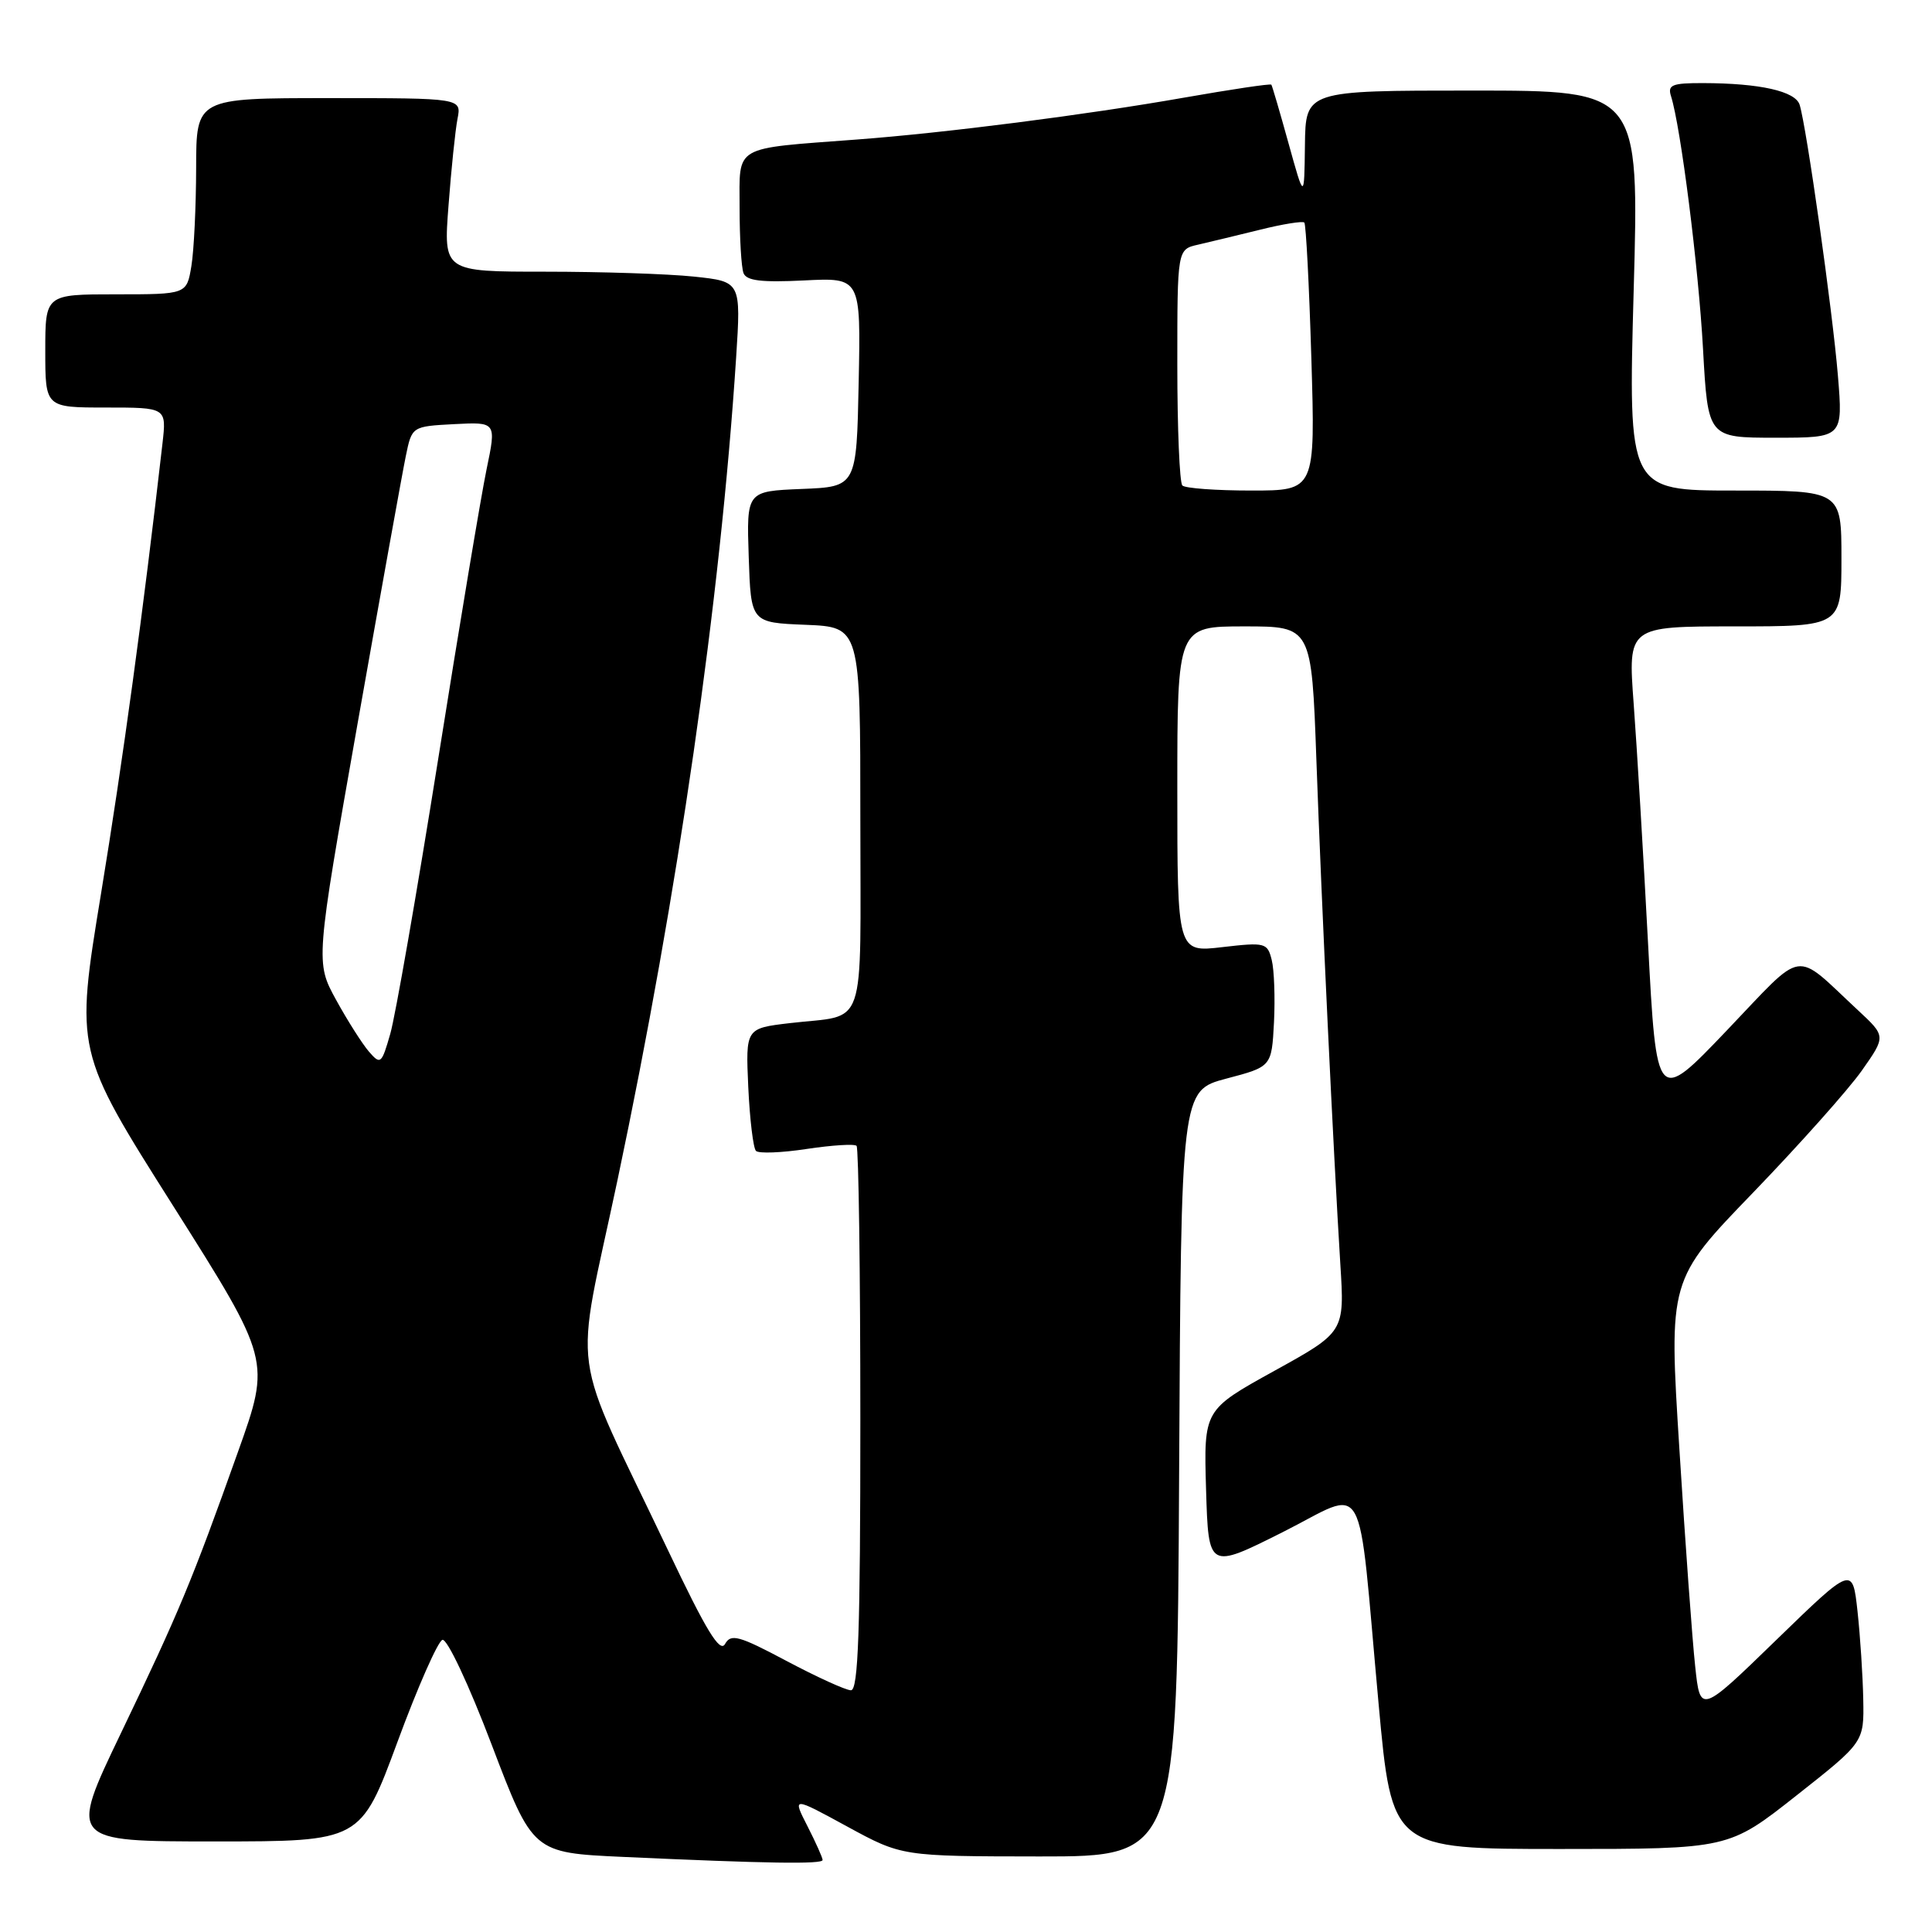 <?xml version="1.0" encoding="UTF-8" standalone="no"?>
<!DOCTYPE svg PUBLIC "-//W3C//DTD SVG 1.1//EN" "http://www.w3.org/Graphics/SVG/1.1/DTD/svg11.dtd" >
<svg xmlns="http://www.w3.org/2000/svg" xmlns:xlink="http://www.w3.org/1999/xlink" version="1.1" viewBox="0 0 256 256">
 <g >
 <path fill="currentColor"
d=" M 109.00 246.46 C 109.00 246.16 108.10 244.15 107.00 241.99 C 104.99 238.06 104.99 238.06 112.25 242.02 C 119.50 245.97 119.50 245.97 137.74 245.99 C 155.98 246.00 155.98 246.00 156.24 195.26 C 156.50 144.51 156.50 144.51 162.50 142.92 C 168.50 141.34 168.50 141.34 168.81 135.46 C 168.97 132.23 168.84 128.51 168.51 127.20 C 167.94 124.92 167.66 124.84 161.96 125.50 C 156.00 126.20 156.00 126.20 156.00 104.60 C 156.00 83.00 156.00 83.00 164.89 83.00 C 173.79 83.00 173.79 83.00 174.43 100.75 C 175.11 119.78 176.69 152.82 177.60 167.50 C 178.17 176.50 178.17 176.50 168.83 181.66 C 159.50 186.82 159.50 186.82 159.81 197.39 C 160.13 207.95 160.13 207.95 169.94 203.03 C 181.36 197.30 179.81 194.54 182.67 225.75 C 184.43 245.00 184.43 245.00 206.75 245.00 C 229.06 245.00 229.06 245.00 238.03 237.92 C 247.00 230.85 247.00 230.85 246.89 225.17 C 246.83 222.05 246.49 216.80 246.13 213.50 C 245.47 207.50 245.47 207.50 235.38 217.29 C 225.29 227.09 225.29 227.09 224.62 220.79 C 224.24 217.33 223.30 204.40 222.53 192.05 C 221.11 169.60 221.11 169.60 232.31 158.01 C 238.46 151.63 244.94 144.36 246.70 141.86 C 249.90 137.31 249.90 137.31 246.20 133.87 C 237.53 125.81 239.32 125.54 228.81 136.54 C 219.50 146.29 219.50 146.29 218.37 124.89 C 217.75 113.13 216.89 98.89 216.47 93.25 C 215.71 83.00 215.71 83.00 229.86 83.00 C 244.00 83.00 244.00 83.00 244.00 74.00 C 244.00 65.00 244.00 65.00 229.87 65.00 C 215.74 65.00 215.74 65.00 216.47 38.50 C 217.21 12.00 217.21 12.00 195.10 12.00 C 173.00 12.00 173.00 12.00 172.91 19.25 C 172.82 26.50 172.82 26.50 170.74 19.00 C 169.60 14.88 168.57 11.37 168.46 11.22 C 168.36 11.06 163.15 11.84 156.88 12.94 C 143.92 15.22 125.26 17.61 113.50 18.49 C 96.97 19.74 98.00 19.14 98.00 27.51 C 98.00 31.54 98.23 35.44 98.52 36.19 C 98.91 37.20 100.89 37.44 106.55 37.16 C 114.06 36.78 114.06 36.78 113.78 50.64 C 113.50 64.50 113.50 64.50 106.21 64.79 C 98.92 65.09 98.92 65.09 99.21 73.79 C 99.50 82.50 99.50 82.50 106.75 82.79 C 114.00 83.09 114.00 83.09 114.00 108.48 C 114.00 137.24 115.00 134.35 104.65 135.57 C 98.80 136.26 98.80 136.26 99.15 144.05 C 99.35 148.33 99.81 152.14 100.17 152.50 C 100.53 152.87 103.57 152.75 106.91 152.24 C 110.25 151.74 113.22 151.55 113.50 151.83 C 113.77 152.11 114.00 168.46 114.00 188.17 C 114.00 216.18 113.73 223.99 112.75 223.97 C 112.06 223.96 108.23 222.21 104.23 220.09 C 97.89 216.72 96.85 216.44 96.07 217.84 C 95.39 219.05 93.58 216.09 88.54 205.47 C 75.27 177.56 76.08 183.54 81.83 156.33 C 89.86 118.29 95.43 79.69 97.54 47.40 C 98.19 37.31 98.19 37.31 91.95 36.65 C 88.52 36.29 79.64 36.00 72.24 36.00 C 58.76 36.00 58.76 36.00 59.43 27.25 C 59.79 22.44 60.33 17.26 60.62 15.75 C 61.16 13.00 61.16 13.00 43.58 13.00 C 26.00 13.00 26.00 13.00 25.99 22.25 C 25.98 27.34 25.70 33.19 25.36 35.25 C 24.74 39.00 24.74 39.00 15.37 39.00 C 6.00 39.00 6.00 39.00 6.00 46.50 C 6.00 54.00 6.00 54.00 14.03 54.00 C 22.07 54.00 22.07 54.00 21.53 58.75 C 18.97 81.11 16.29 100.73 13.39 118.39 C 9.96 139.27 9.96 139.27 22.92 159.75 C 35.87 180.23 35.87 180.23 31.54 192.36 C 25.40 209.60 23.75 213.55 16.02 229.66 C 9.14 244.00 9.14 244.00 28.47 244.00 C 47.79 244.00 47.79 244.00 52.66 230.83 C 55.33 223.58 58.02 217.49 58.62 217.29 C 59.24 217.09 62.11 223.18 65.16 231.21 C 70.60 245.50 70.60 245.50 82.55 246.05 C 101.60 246.92 109.00 247.04 109.00 246.46 Z  M 243.53 49.75 C 242.83 41.24 239.37 16.75 238.46 13.88 C 237.89 12.08 233.20 11.03 225.68 11.01 C 221.55 11.00 220.94 11.25 221.42 12.75 C 222.71 16.83 225.06 35.36 225.66 46.25 C 226.31 58.00 226.31 58.00 235.26 58.00 C 244.21 58.00 244.21 58.00 243.53 49.75 Z  M 48.89 139.35 C 48.01 138.33 46.05 135.25 44.54 132.50 C 41.80 127.50 41.80 127.50 47.37 95.94 C 50.44 78.58 53.32 62.61 53.77 60.44 C 54.58 56.50 54.58 56.50 60.18 56.20 C 65.78 55.91 65.78 55.91 64.47 62.20 C 63.75 65.67 60.86 82.97 58.05 100.65 C 55.23 118.33 52.38 134.69 51.71 137.00 C 50.56 141.00 50.42 141.11 48.89 139.35 Z  M 156.67 64.33 C 156.30 63.97 156.00 56.78 156.00 48.35 C 156.00 33.04 156.00 33.04 158.75 32.42 C 160.26 32.07 163.96 31.18 166.96 30.44 C 169.96 29.69 172.60 29.27 172.83 29.49 C 173.05 29.72 173.47 37.80 173.76 47.45 C 174.29 65.00 174.29 65.00 165.81 65.00 C 161.15 65.00 157.03 64.70 156.67 64.33 Z "/>
</g>
</svg>